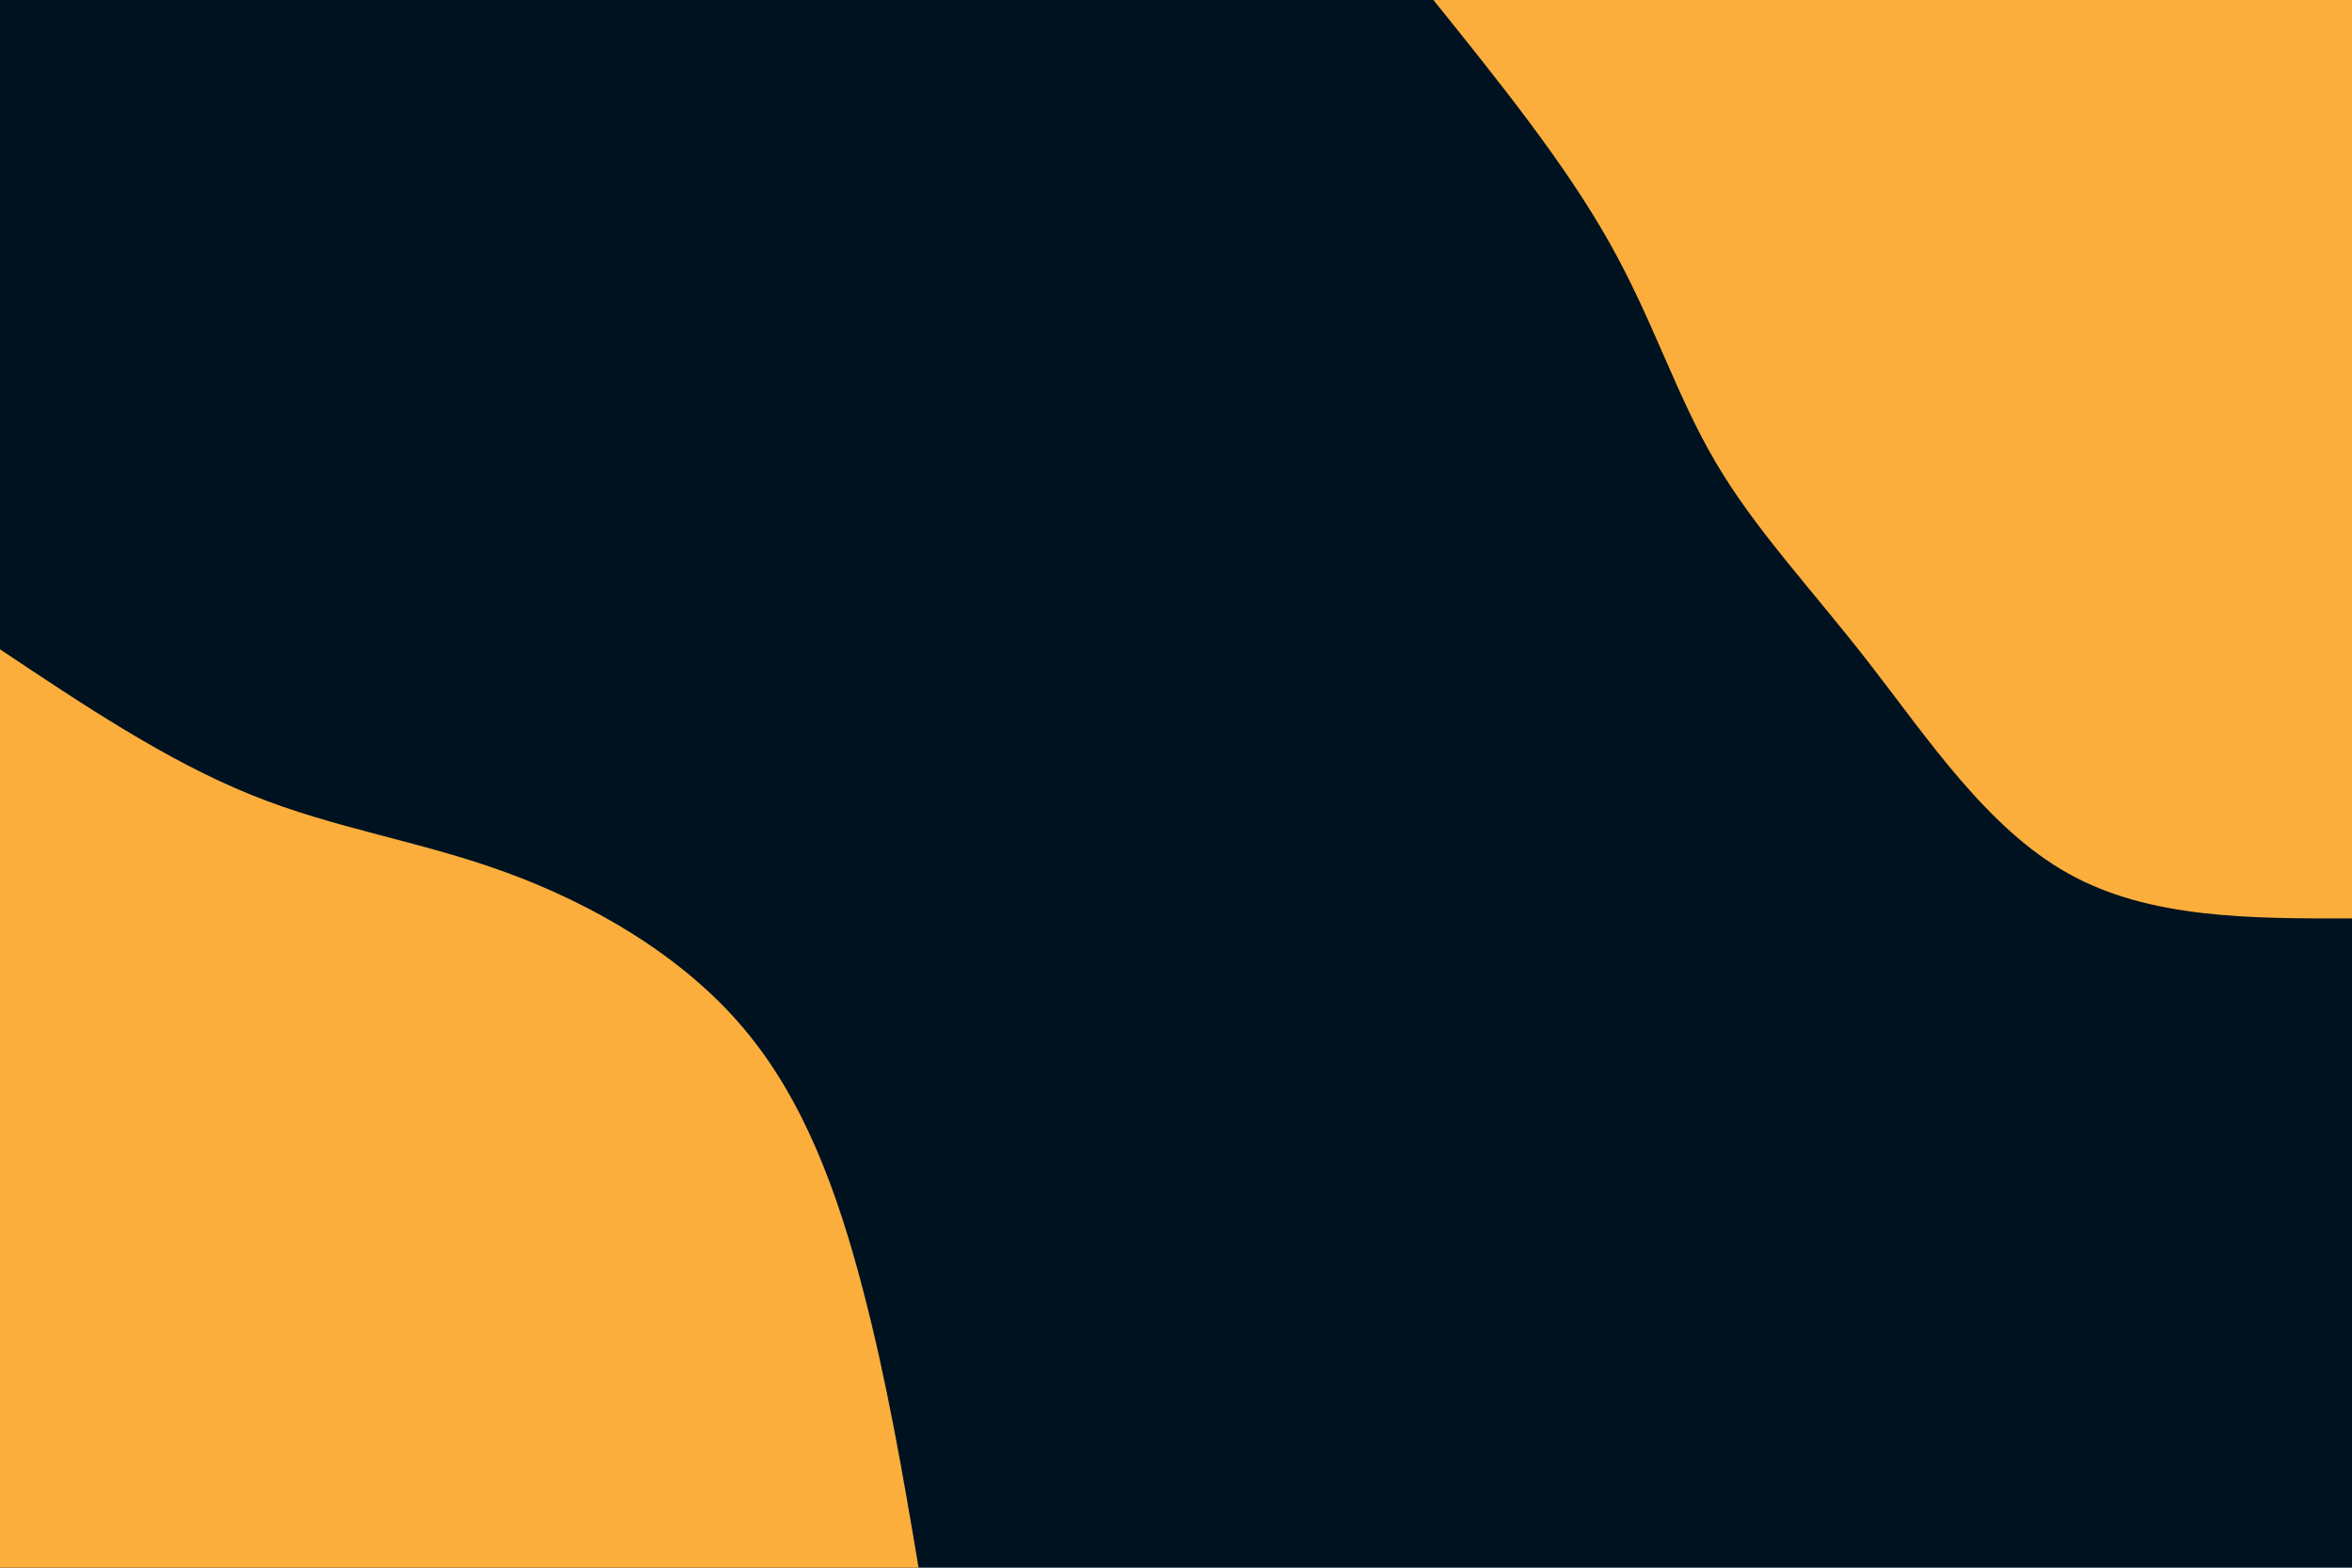 <svg id="visual" viewBox="0 0 900 600" width="900" height="600" xmlns="http://www.w3.org/2000/svg" xmlns:xlink="http://www.w3.org/1999/xlink" version="1.1"><rect x="0" y="0" width="900" height="600" fill="#001220"></rect><defs><linearGradient id="grad1_0" x1="33.3%" y1="0%" x2="100%" y2="100%"><stop offset="20%" stop-color="#001220" stop-opacity="1"></stop><stop offset="80%" stop-color="#001220" stop-opacity="1"></stop></linearGradient></defs><defs><linearGradient id="grad2_0" x1="0%" y1="0%" x2="66.7%" y2="100%"><stop offset="20%" stop-color="#001220" stop-opacity="1"></stop><stop offset="80%" stop-color="#001220" stop-opacity="1"></stop></linearGradient></defs><g transform="translate(900, 0)"><path d="M0 351.5C-38.9 351.6 -77.8 351.6 -108.6 334.3C-139.5 317.1 -162.4 282.6 -184.6 254C-206.8 225.4 -228.4 202.7 -243.5 176.9C-258.7 151.2 -267.4 122.4 -284.4 92.4C-301.3 62.4 -326.4 31.2 -351.5 0L0 0Z" fill="#FBAE3C"></path></g><g transform="translate(0, 600)"><path d="M0 -351.5C32 -330.1 64.1 -308.7 96.1 -295.8C128.1 -282.8 160.2 -278.3 193.4 -266.2C226.6 -254.1 260.9 -234.4 284.4 -206.6C307.9 -178.9 320.6 -143 330 -107.2C339.4 -71.4 345.5 -35.7 351.5 0L0 0Z" fill="#FBAE3C"></path></g></svg>